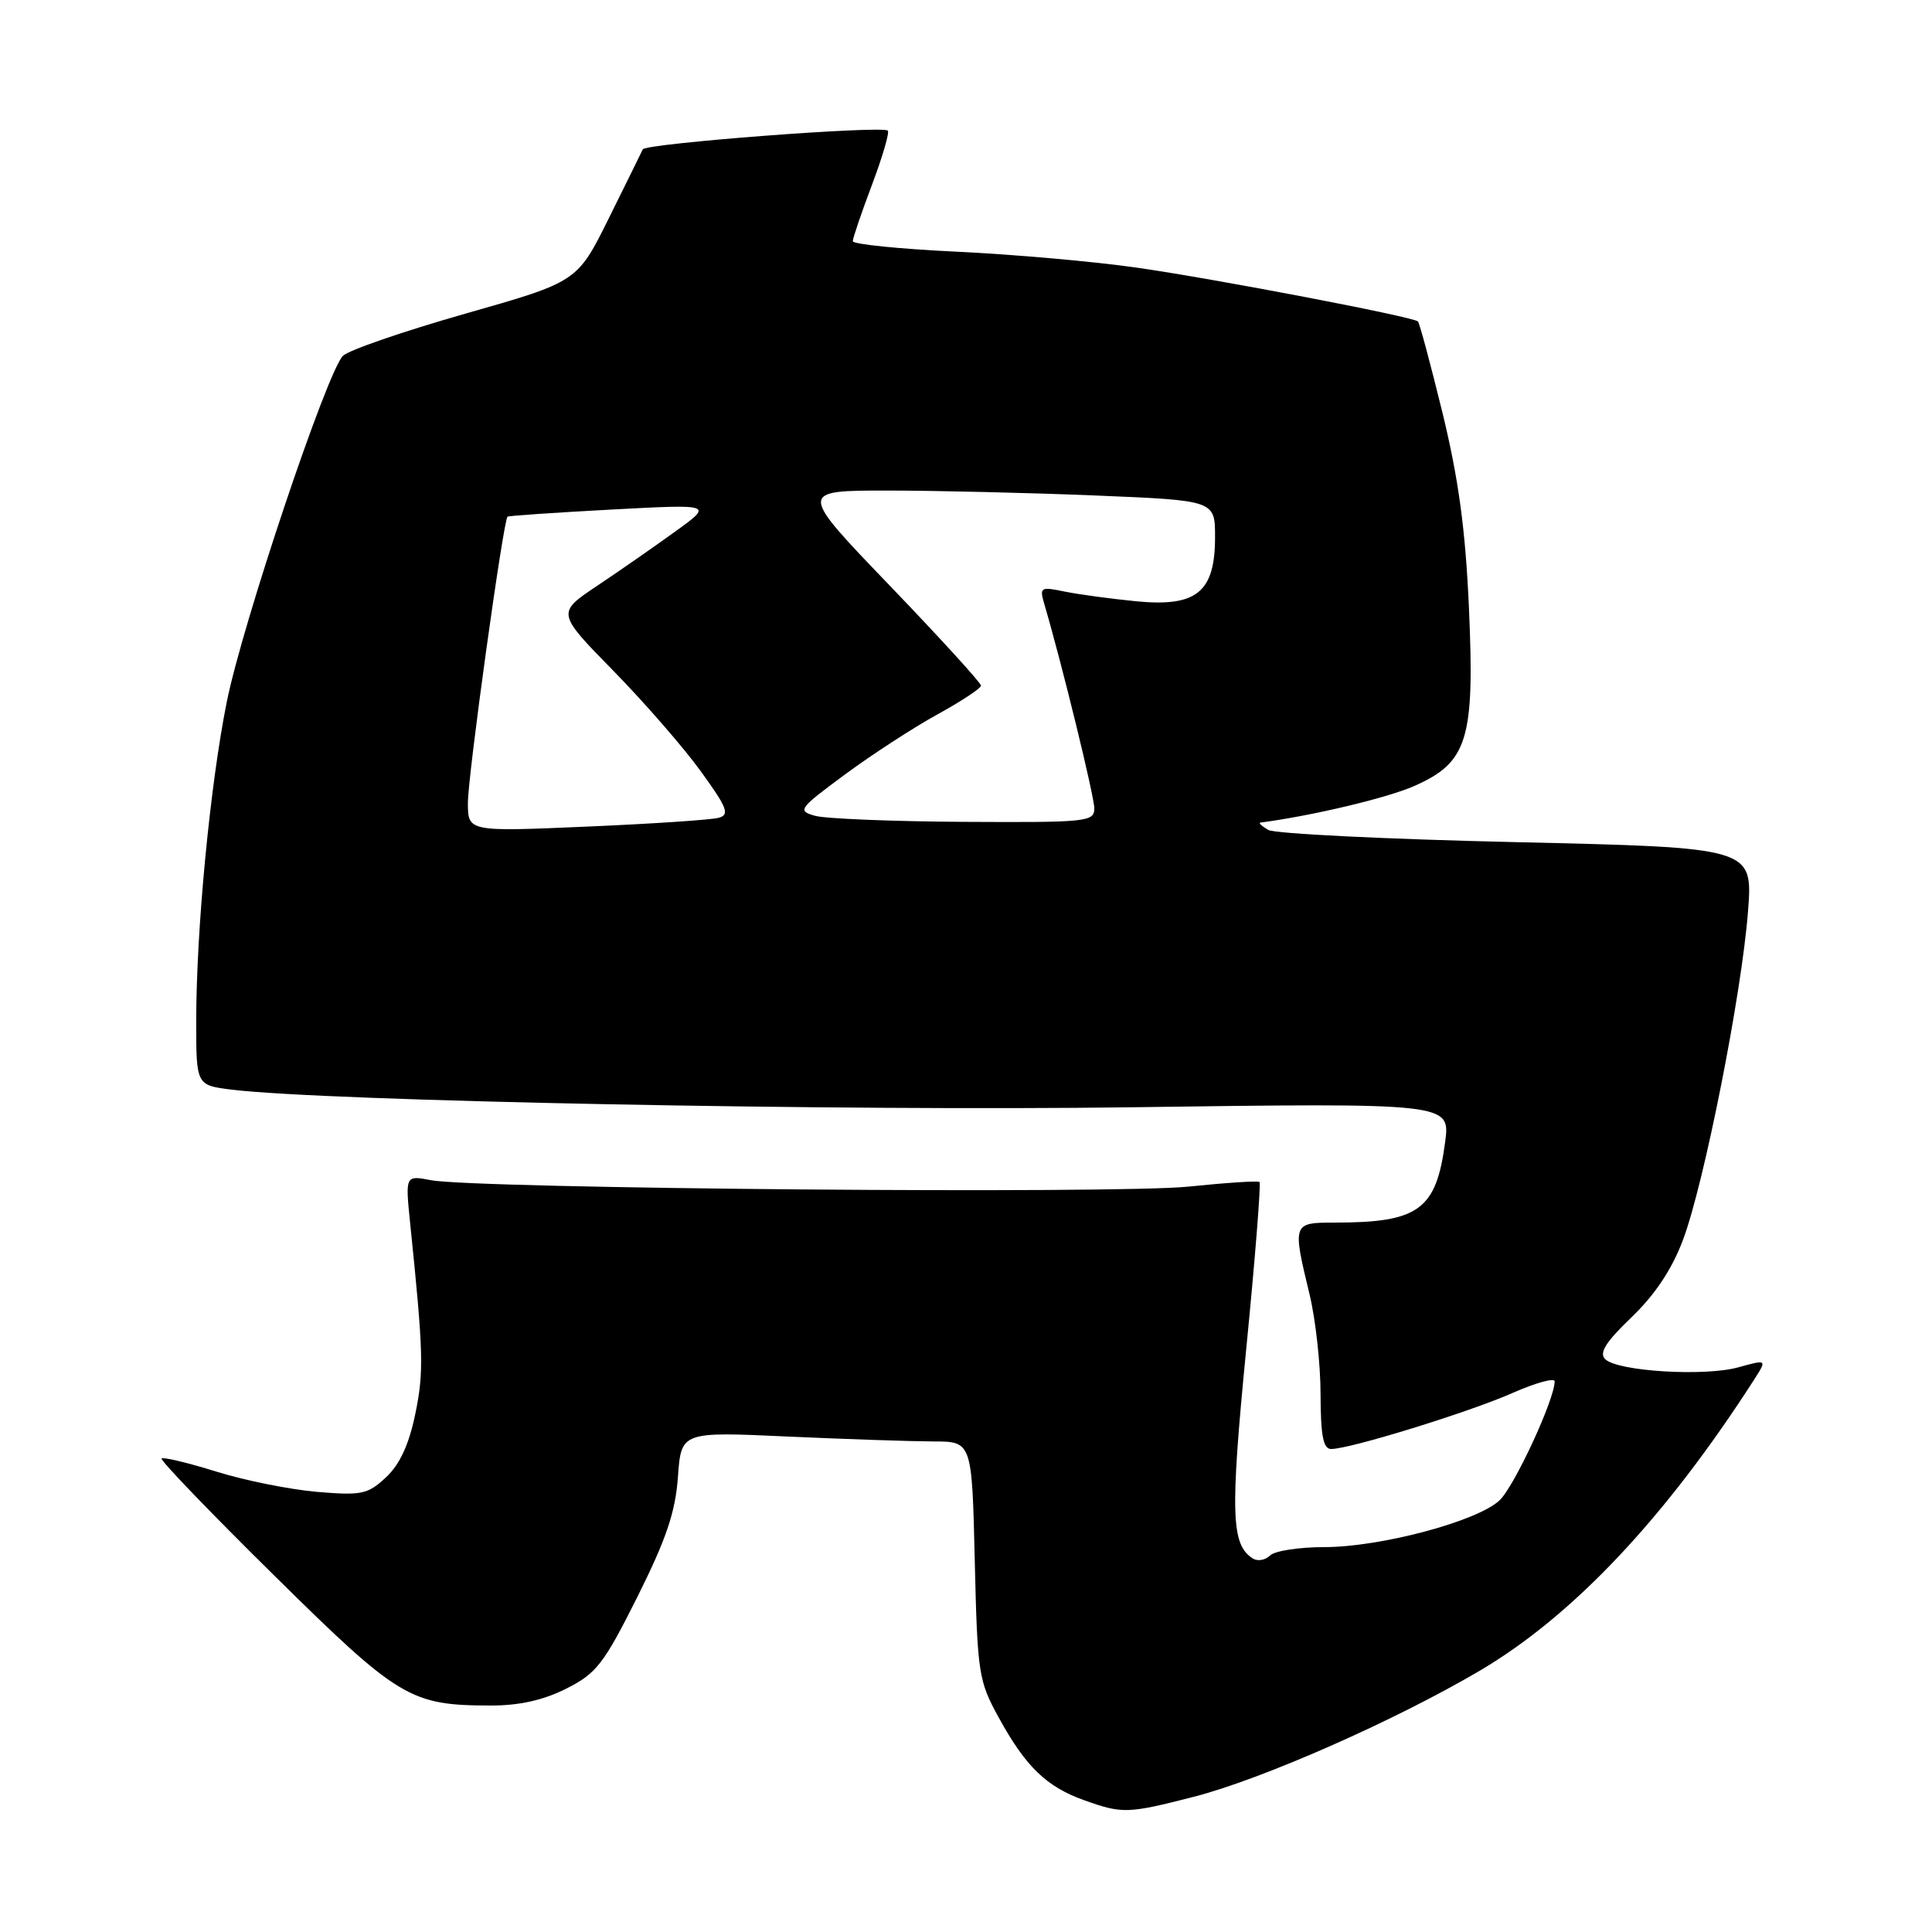 <?xml version="1.0" encoding="UTF-8" standalone="no"?>
<!DOCTYPE svg PUBLIC "-//W3C//DTD SVG 1.1//EN" "http://www.w3.org/Graphics/SVG/1.1/DTD/svg11.dtd" >
<svg xmlns="http://www.w3.org/2000/svg" xmlns:xlink="http://www.w3.org/1999/xlink" version="1.1" viewBox="0 0 256 256">
 <g >
 <path fill="currentColor"
d=" M 158.16 238.09 C 167.21 235.77 184.81 228.01 196.09 221.37 C 208.44 214.09 220.68 201.10 232.43 182.81 C 234.15 180.12 234.15 180.12 230.33 181.18 C 225.83 182.42 214.31 181.71 212.69 180.09 C 211.86 179.26 212.77 177.82 216.19 174.54 C 219.29 171.56 221.54 168.20 223.00 164.30 C 225.80 156.87 230.78 131.72 231.62 120.77 C 232.27 112.31 232.27 112.31 200.94 111.59 C 183.70 111.20 168.90 110.47 168.05 109.97 C 167.20 109.47 166.72 109.03 167.00 109.00 C 173.90 108.09 183.79 105.74 187.40 104.15 C 194.49 101.01 195.42 97.98 194.64 80.50 C 194.18 70.14 193.26 63.43 191.14 54.71 C 189.55 48.23 188.09 42.77 187.88 42.59 C 187.18 41.96 160.95 36.94 150.66 35.47 C 145.07 34.66 134.31 33.71 126.75 33.35 C 119.19 32.99 113.00 32.36 113.00 31.96 C 113.00 31.56 114.14 28.20 115.54 24.49 C 116.94 20.78 117.88 17.55 117.64 17.31 C 116.94 16.61 85.53 19.01 85.17 19.79 C 84.99 20.18 82.97 24.29 80.67 28.92 C 76.50 37.34 76.50 37.34 61.63 41.57 C 53.46 43.90 46.17 46.41 45.44 47.15 C 43.31 49.31 32.14 82.60 30.05 93.00 C 27.83 104.05 26.00 123.20 26.00 135.33 C 26.00 143.81 26.00 143.81 30.75 144.39 C 43.36 145.91 111.37 147.24 149.83 146.72 C 192.17 146.14 192.17 146.14 191.49 151.32 C 190.31 160.31 188.00 162.00 176.88 162.00 C 171.26 162.00 171.24 162.06 173.52 171.50 C 174.32 174.80 174.98 180.76 174.98 184.75 C 175.00 190.26 175.33 192.00 176.39 192.00 C 178.88 192.00 194.64 187.13 200.39 184.59 C 203.47 183.23 206.00 182.53 206.00 183.04 C 206.00 185.43 200.65 196.98 198.69 198.81 C 195.73 201.59 182.92 205.00 175.47 205.00 C 172.13 205.00 168.90 205.50 168.29 206.11 C 167.68 206.72 166.66 206.91 166.03 206.52 C 163.13 204.72 162.99 200.64 165.12 178.87 C 166.31 166.81 167.10 156.79 166.89 156.62 C 166.67 156.44 162.45 156.72 157.50 157.23 C 147.95 158.23 62.96 157.51 57.10 156.38 C 53.70 155.73 53.70 155.73 54.35 162.11 C 56.12 179.32 56.18 181.81 55.02 187.39 C 54.19 191.43 52.96 194.06 51.15 195.75 C 48.73 198.01 47.93 198.18 42.00 197.68 C 38.42 197.37 32.42 196.17 28.65 194.99 C 24.89 193.82 21.63 193.04 21.41 193.26 C 21.19 193.47 27.88 200.43 36.28 208.71 C 52.86 225.08 54.36 225.98 65.04 225.99 C 68.80 226.00 72.01 225.28 75.04 223.75 C 79.04 221.73 80.00 220.49 84.45 211.61 C 88.28 203.94 89.49 200.38 89.83 195.71 C 90.26 189.70 90.26 189.70 104.38 190.35 C 112.15 190.70 120.82 190.99 123.65 191.00 C 128.79 191.00 128.79 191.00 129.16 206.75 C 129.52 221.87 129.65 222.71 132.40 227.70 C 135.93 234.12 138.69 236.77 143.66 238.54 C 148.72 240.35 149.41 240.33 158.16 238.09 Z  M 62.00 106.36 C 62.00 102.77 66.69 68.93 67.25 68.46 C 67.39 68.34 73.58 67.92 81.00 67.52 C 94.50 66.80 94.50 66.80 89.50 70.41 C 86.75 72.40 82.08 75.65 79.13 77.62 C 73.76 81.21 73.76 81.21 81.25 88.86 C 85.37 93.06 90.59 99.06 92.85 102.19 C 96.37 107.04 96.72 107.95 95.24 108.36 C 94.28 108.63 86.41 109.16 77.75 109.53 C 62.00 110.21 62.00 110.21 62.00 106.36 Z  M 108.00 108.10 C 105.62 107.43 105.82 107.16 111.98 102.61 C 115.54 99.98 121.05 96.40 124.22 94.66 C 127.38 92.92 129.98 91.21 129.99 90.85 C 129.99 90.49 124.55 84.52 117.90 77.60 C 105.79 65.00 105.79 65.00 117.65 65.00 C 124.17 65.01 136.59 65.30 145.25 65.66 C 161.00 66.31 161.00 66.31 161.00 71.16 C 161.00 78.46 158.58 80.44 150.62 79.68 C 147.25 79.35 142.97 78.77 141.09 78.39 C 137.85 77.72 137.72 77.80 138.39 80.09 C 140.69 87.89 145.00 105.50 145.00 107.11 C 145.00 108.90 144.04 108.99 127.75 108.90 C 118.26 108.85 109.38 108.48 108.00 108.10 Z "/>
</g>
</svg>